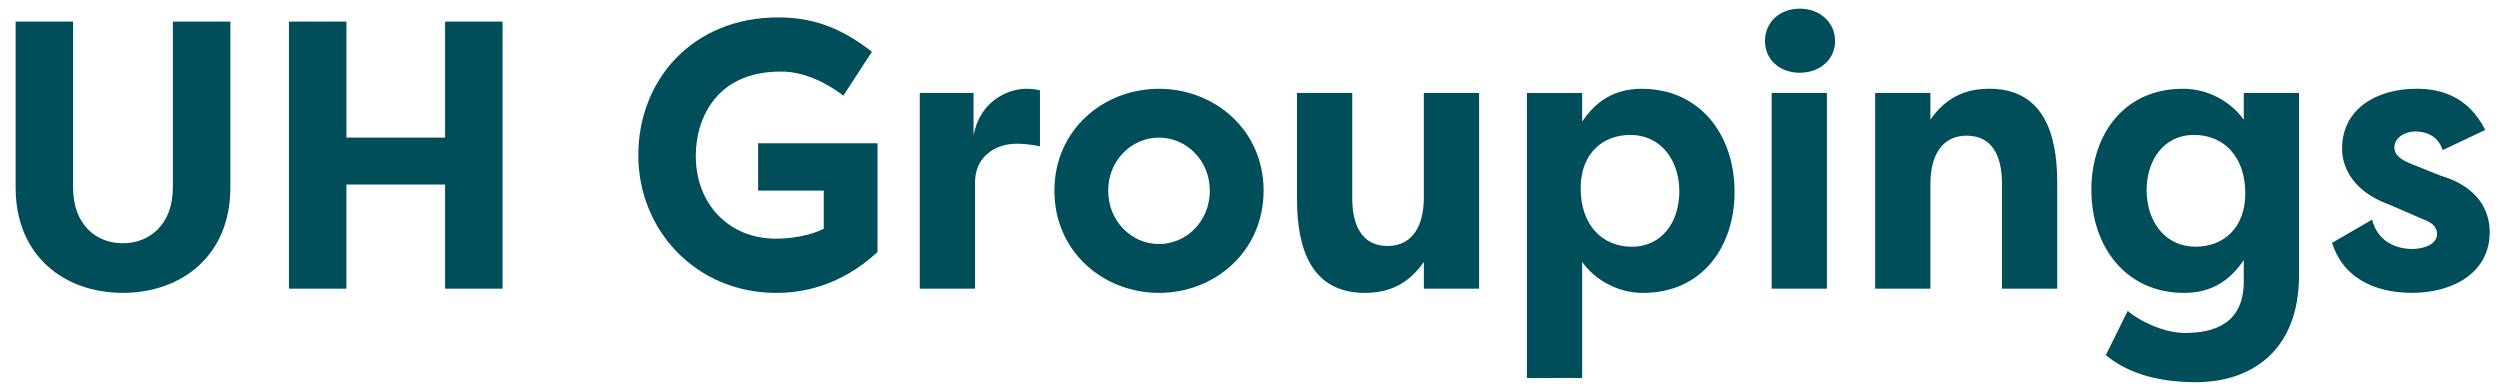 <svg enable-background="new 0 0 675 105" viewBox="0 0 675 105" xmlns="http://www.w3.org/2000/svg" xmlns:xlink="http://www.w3.org/1999/xlink"><clipPath id="a"><path d="m4.22 2.33h668v100.85h-668z"/></clipPath><clipPath id="b"><path d="m4.22 2.33h668v100.85h-668z"/></clipPath><clipPath id="c"><path d="m-13.76-11.65h703.95v116.83h-703.95z"/></clipPath><g clip-path="url(#a)"><g clip-path="url(#b)"><path clip-path="url(#c)" d="m629.66 65.58c3.51 11.02 13.92 13.49 21.53 13.49 11.32 0 21.03-5.56 21.03-16.38 0-3.5-1.1-11.64-13.22-15.25l-7.71-3.09c-2.6-1.03-4.81-2.27-4.81-4.53 0-2.68 2.9-4.33 5.71-4.33 2.3 0 6.01.82 7.31 5.05l11.52-5.46c-4.81-9.48-12.62-11.12-18.53-11.12-11.01 0-20.13 5.56-20.13 16.17 0 2.37.6 10.71 12.82 15.14l9.01 3.91c2.8 1.03 3.81 2.27 3.81 4.02 0 2.68-3.41 4.02-6.71 4.02-4.11 0-9.31-1.85-10.82-7.93zm-8.92-40.48h-14.92v7.21c-3.51-4.84-9.51-8.34-16.42-8.34-16.02 0-24.73 12.46-24.73 27.3 0 15.45 9.41 27.81 25.03 27.81 7.51 0 12.42-3.4 16.12-8.86v5.77c0 11.54-8.21 13.91-15.92 13.91-5.71 0-12.42-3.3-15.42-5.97l-5.91 11.95c5.21 4.33 12.92 7.31 24.33 7.31 14.62 0 27.84-8.14 27.84-28.94zm-41.15 26.27c0-8.14 4.61-14.94 12.82-14.94 8.11 0 13.82 5.97 13.82 15.76 0 9.58-6.11 14.42-13.42 14.42-8.21 0-13.22-6.8-13.22-15.24m-73.3 26.57h14.92v-28.33c0-7.31 2.9-12.98 9.81-12.98s9.51 5.56 9.51 12.88v28.43h14.92v-28.74c0-13.39-3.9-25.24-18.32-25.24-6.21 0-11.62 2.16-15.92 8.34v-7.2h-14.92zm-29.74-66.85c0 5.05 4.01 8.55 9.41 8.55 5.31 0 9.51-3.5 9.51-8.55 0-5.15-4.2-8.75-9.51-8.75-5.4-.01-9.41 3.6-9.41 8.75m16.72 14.01h-14.92v52.84h14.92zm-66.09 76.95v-31.32c3.51 4.84 9.51 8.35 16.42 8.35 16.02 0 24.73-12.47 24.73-27.3 0-15.45-9.41-27.81-25.03-27.81-7.51 0-12.42 3.4-16.12 8.86v-7.73h-14.92v76.95zm26.24-50.37c0 8.14-4.61 14.93-12.82 14.93-8.11 0-13.82-5.97-13.82-15.76 0-9.58 6.11-14.42 13.42-14.42 8.21 0 13.22 6.8 13.22 15.25m-54.07-26.58h-14.92v28.33c0 7.31-2.9 12.98-9.81 12.98s-9.51-5.56-9.51-12.88v-28.43h-14.92v28.74c0 13.39 3.9 25.24 18.33 25.24 6.21 0 11.62-2.16 15.92-8.35v7.21h14.92v-52.84zm-100.14 26.37c0-8.24 6.41-14.32 13.72-14.32 7.41 0 13.72 6.18 13.72 14.32 0 8.24-6.31 14.42-13.72 14.42-7.31 0-13.72-6.08-13.72-14.42m-14.52 0c0 16.58 13.32 27.61 28.24 27.61 15.02 0 28.24-11.13 28.24-27.61 0-16.38-13.22-27.5-28.24-27.5-14.92-.01-28.24 11.02-28.24 27.5m-21.83-26.37h-14.52v52.84h14.92v-28.74c0-7 5.61-10.4 11.22-10.4 1.5 0 4.21.21 6.31.72v-15.14c-1.6-.31-2.1-.41-3.81-.41-4.51 0-12.42 3.09-14.12 12.67zm-90.52 16.79c0 20.4 15.72 37.19 37.25 37.19 6.41 0 16.92-1.44 27.34-11.02v-29.37h-32.24v12.77h17.72v10.3c-3.71 1.85-8.61 2.68-12.92 2.68-12.72 0-21.63-9.37-21.63-22.35 0-10.4 5.81-22.76 22.83-22.76 6.91-.1 13.22 3.61 17.02 6.49l7.71-11.85c-7.21-5.56-14.62-9.27-25.24-9.27-23.42 0-37.84 17.1-37.84 37.19m-36.65 36.05v-72.11h-15.52v31.32h-26.63v-31.32h-15.53v72.11h15.52v-28.12h26.64v28.12zm-89.02-72.11v44.81c0 9.99-6.31 15.04-13.52 15.04s-13.42-5.05-13.42-15.04v-44.81h-15.51v44.81c0 18.54 13.22 28.43 28.94 28.43s29.04-9.88 29.04-28.43v-44.81z" fill="#004e59"/></g></g></svg>